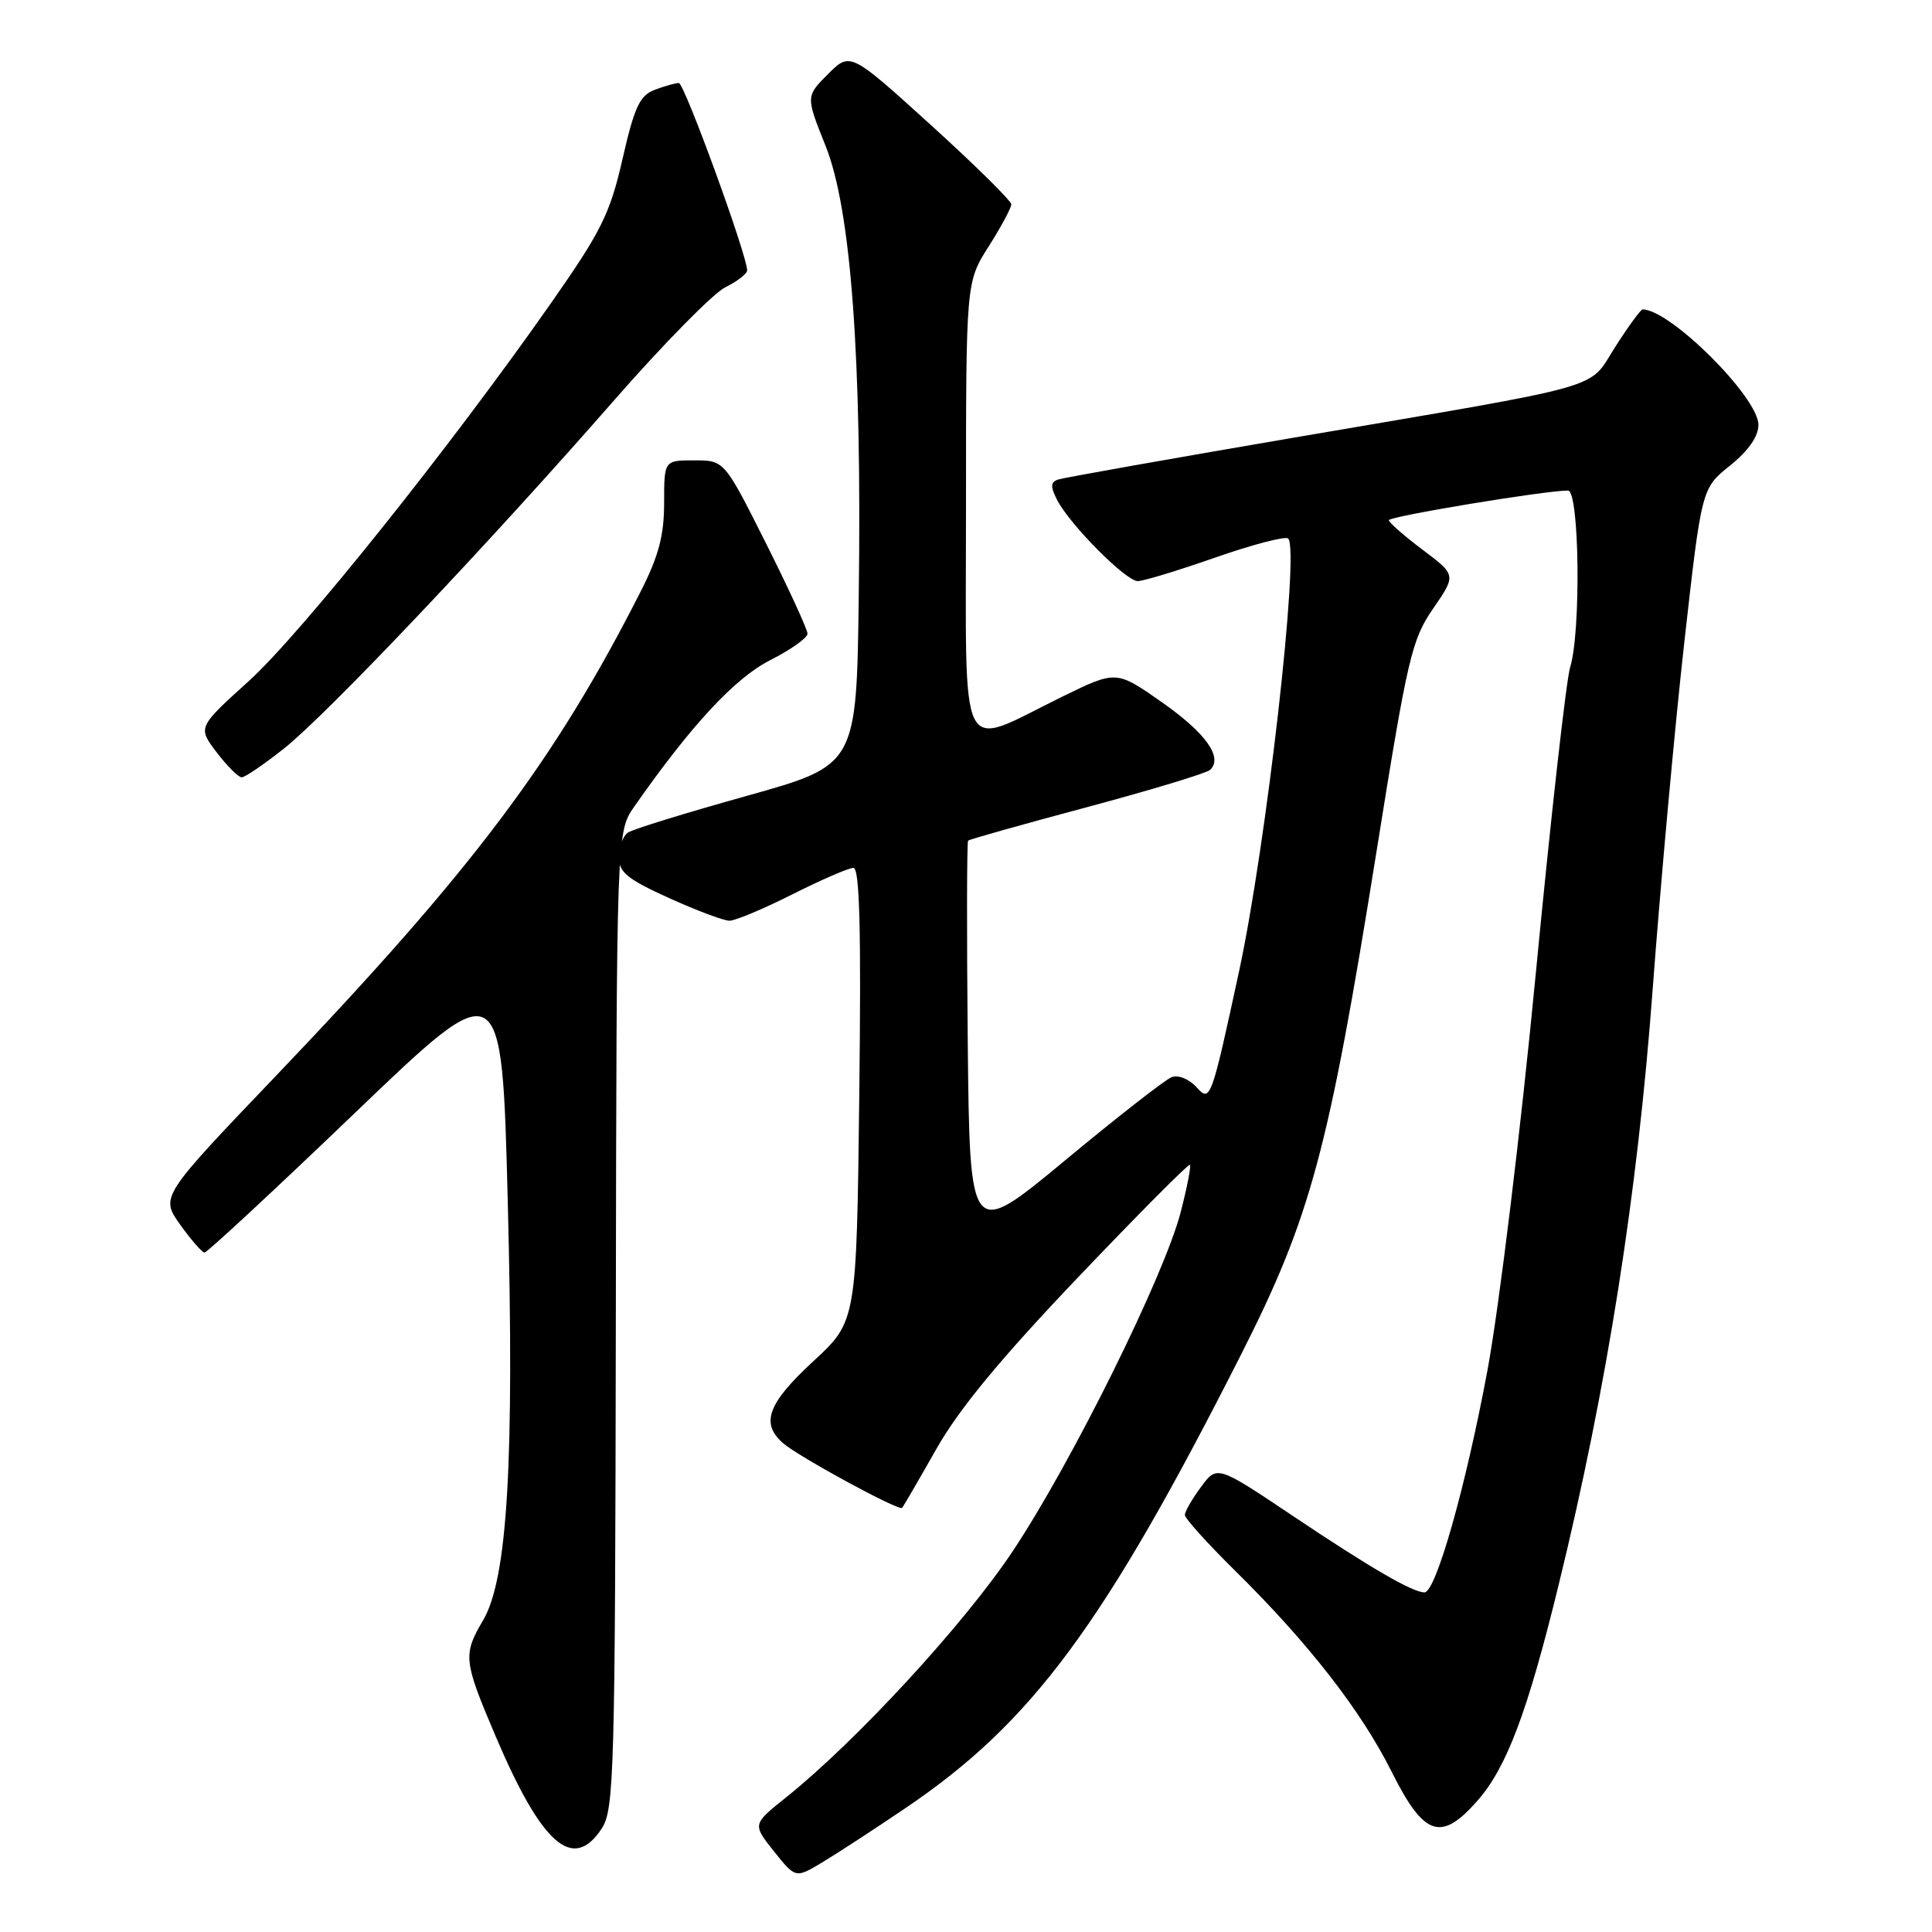 <?xml version="1.0" encoding="UTF-8" standalone="no"?>
<!DOCTYPE svg PUBLIC "-//W3C//DTD SVG 1.1//EN" "http://www.w3.org/Graphics/SVG/1.1/DTD/svg11.dtd" >
<svg xmlns="http://www.w3.org/2000/svg" xmlns:xlink="http://www.w3.org/1999/xlink" version="1.1" viewBox="0 0 256 256">
 <g >
 <path fill="currentColor"
d=" M 120.00 239.57 C 136.75 228.24 146.27 215.37 164.44 179.50 C 173.70 161.21 176.03 152.54 182.40 112.80 C 186.51 87.12 187.05 84.78 189.89 80.65 C 192.96 76.20 192.96 76.20 188.51 72.85 C 186.06 71.01 184.05 69.25 184.03 68.93 C 184.00 68.43 204.69 65.00 207.77 65.00 C 209.28 65.00 209.51 83.71 208.05 88.43 C 207.53 90.12 205.48 108.38 203.50 129.00 C 201.50 149.81 198.65 173.17 197.11 181.50 C 194.24 196.94 190.26 211.00 188.75 211.00 C 187.18 211.00 181.56 207.74 171.39 200.92 C 161.27 194.14 161.27 194.14 159.14 197.03 C 157.96 198.62 157.00 200.29 157.00 200.74 C 157.00 201.19 159.95 204.47 163.56 208.03 C 173.34 217.67 180.33 226.63 184.39 234.75 C 188.70 243.35 190.94 244.11 195.79 238.58 C 199.64 234.20 202.42 226.81 206.53 210.00 C 212.95 183.75 216.98 158.21 218.99 131.05 C 220.04 117.00 221.92 96.32 223.18 85.11 C 225.47 64.71 225.47 64.71 229.24 61.69 C 231.68 59.72 233.00 57.83 233.00 56.29 C 233.00 52.65 221.31 41.00 217.65 41.00 C 217.41 41.00 215.78 43.22 214.05 45.93 C 210.31 51.75 213.83 50.75 171.50 57.98 C 155.00 60.80 140.92 63.30 140.21 63.54 C 139.19 63.88 139.17 64.46 140.07 66.24 C 141.75 69.51 149.18 77.00 150.76 77.00 C 151.50 77.00 156.14 75.59 161.08 73.86 C 166.02 72.14 170.35 71.01 170.69 71.36 C 172.24 72.91 167.80 111.98 164.16 128.81 C 160.52 145.66 160.37 146.07 158.61 144.13 C 157.58 142.98 156.15 142.39 155.25 142.73 C 154.39 143.06 148.02 148.03 141.10 153.78 C 128.50 164.22 128.50 164.22 128.23 137.96 C 128.09 123.52 128.11 111.56 128.28 111.39 C 128.45 111.22 135.55 109.22 144.05 106.95 C 152.55 104.67 159.88 102.45 160.35 102.01 C 162.08 100.36 159.78 97.13 153.93 93.03 C 147.91 88.81 147.91 88.81 140.70 92.34 C 126.77 99.18 128.00 101.60 128.00 67.30 C 128.00 37.39 128.00 37.39 131.00 32.66 C 132.65 30.06 134.00 27.55 134.00 27.08 C 134.00 26.61 129.20 21.88 123.33 16.55 C 112.66 6.88 112.66 6.88 109.71 9.82 C 106.77 12.77 106.77 12.77 109.39 19.32 C 112.77 27.76 114.21 47.26 113.79 78.95 C 113.50 101.39 113.50 101.39 98.98 105.45 C 90.99 107.68 83.90 109.86 83.23 110.31 C 82.55 110.75 82.00 112.21 82.00 113.55 C 82.00 115.58 83.10 116.48 88.64 118.99 C 92.29 120.65 95.90 122.00 96.66 122.00 C 97.43 122.00 101.18 120.43 105.00 118.50 C 108.82 116.58 112.46 115.00 113.08 115.00 C 113.91 115.00 114.12 123.12 113.86 145.04 C 113.50 175.09 113.50 175.09 107.75 180.39 C 101.73 185.95 100.75 188.60 103.75 191.22 C 105.79 193.01 119.09 200.24 119.53 199.80 C 119.69 199.63 121.73 196.13 124.07 192.00 C 127.07 186.70 132.57 180.04 142.84 169.26 C 150.82 160.88 157.50 154.17 157.67 154.34 C 157.84 154.51 157.30 157.32 156.46 160.57 C 154.30 168.98 142.06 193.70 134.22 205.50 C 127.78 215.18 113.51 230.68 104.10 238.21 C 99.70 241.73 99.70 241.73 102.56 245.32 C 105.42 248.90 105.42 248.90 108.96 246.77 C 110.91 245.60 115.88 242.36 120.00 239.57 Z  M 79.73 242.29 C 81.38 239.78 81.51 235.04 81.60 174.91 C 81.70 110.23 81.70 110.23 84.05 106.87 C 91.60 96.07 97.39 89.84 102.05 87.48 C 104.77 86.10 107.00 84.52 107.00 83.97 C 107.00 83.42 104.52 78.02 101.49 71.98 C 95.98 61.00 95.98 61.00 91.99 61.00 C 88.00 61.00 88.00 61.00 88.00 66.63 C 88.00 70.94 87.28 73.68 84.89 78.38 C 73.49 100.84 62.59 115.31 36.58 142.54 C 21.25 158.58 21.25 158.58 23.87 162.27 C 25.32 164.29 26.77 165.96 27.10 165.97 C 27.43 165.99 36.43 157.63 47.10 147.40 C 66.50 128.80 66.50 128.80 67.28 159.15 C 68.17 193.70 67.25 209.21 64.01 214.70 C 61.33 219.25 61.41 220.04 65.63 229.96 C 71.79 244.46 75.93 248.09 79.73 242.29 Z  M 37.66 99.16 C 43.36 94.63 64.73 72.08 81.41 53.00 C 87.90 45.58 94.51 38.86 96.10 38.07 C 97.70 37.28 99.00 36.27 99.00 35.83 C 99.00 33.83 90.68 11.00 89.95 11.00 C 89.50 11.00 88.06 11.41 86.75 11.90 C 84.76 12.66 84.06 14.18 82.49 21.06 C 80.82 28.34 79.70 30.60 73.05 40.11 C 59.65 59.26 39.88 83.98 32.95 90.26 C 26.19 96.38 26.19 96.38 28.71 99.69 C 30.10 101.51 31.59 103.00 32.03 103.00 C 32.46 103.00 35.00 101.27 37.66 99.16 Z "/>
</g>
</svg>